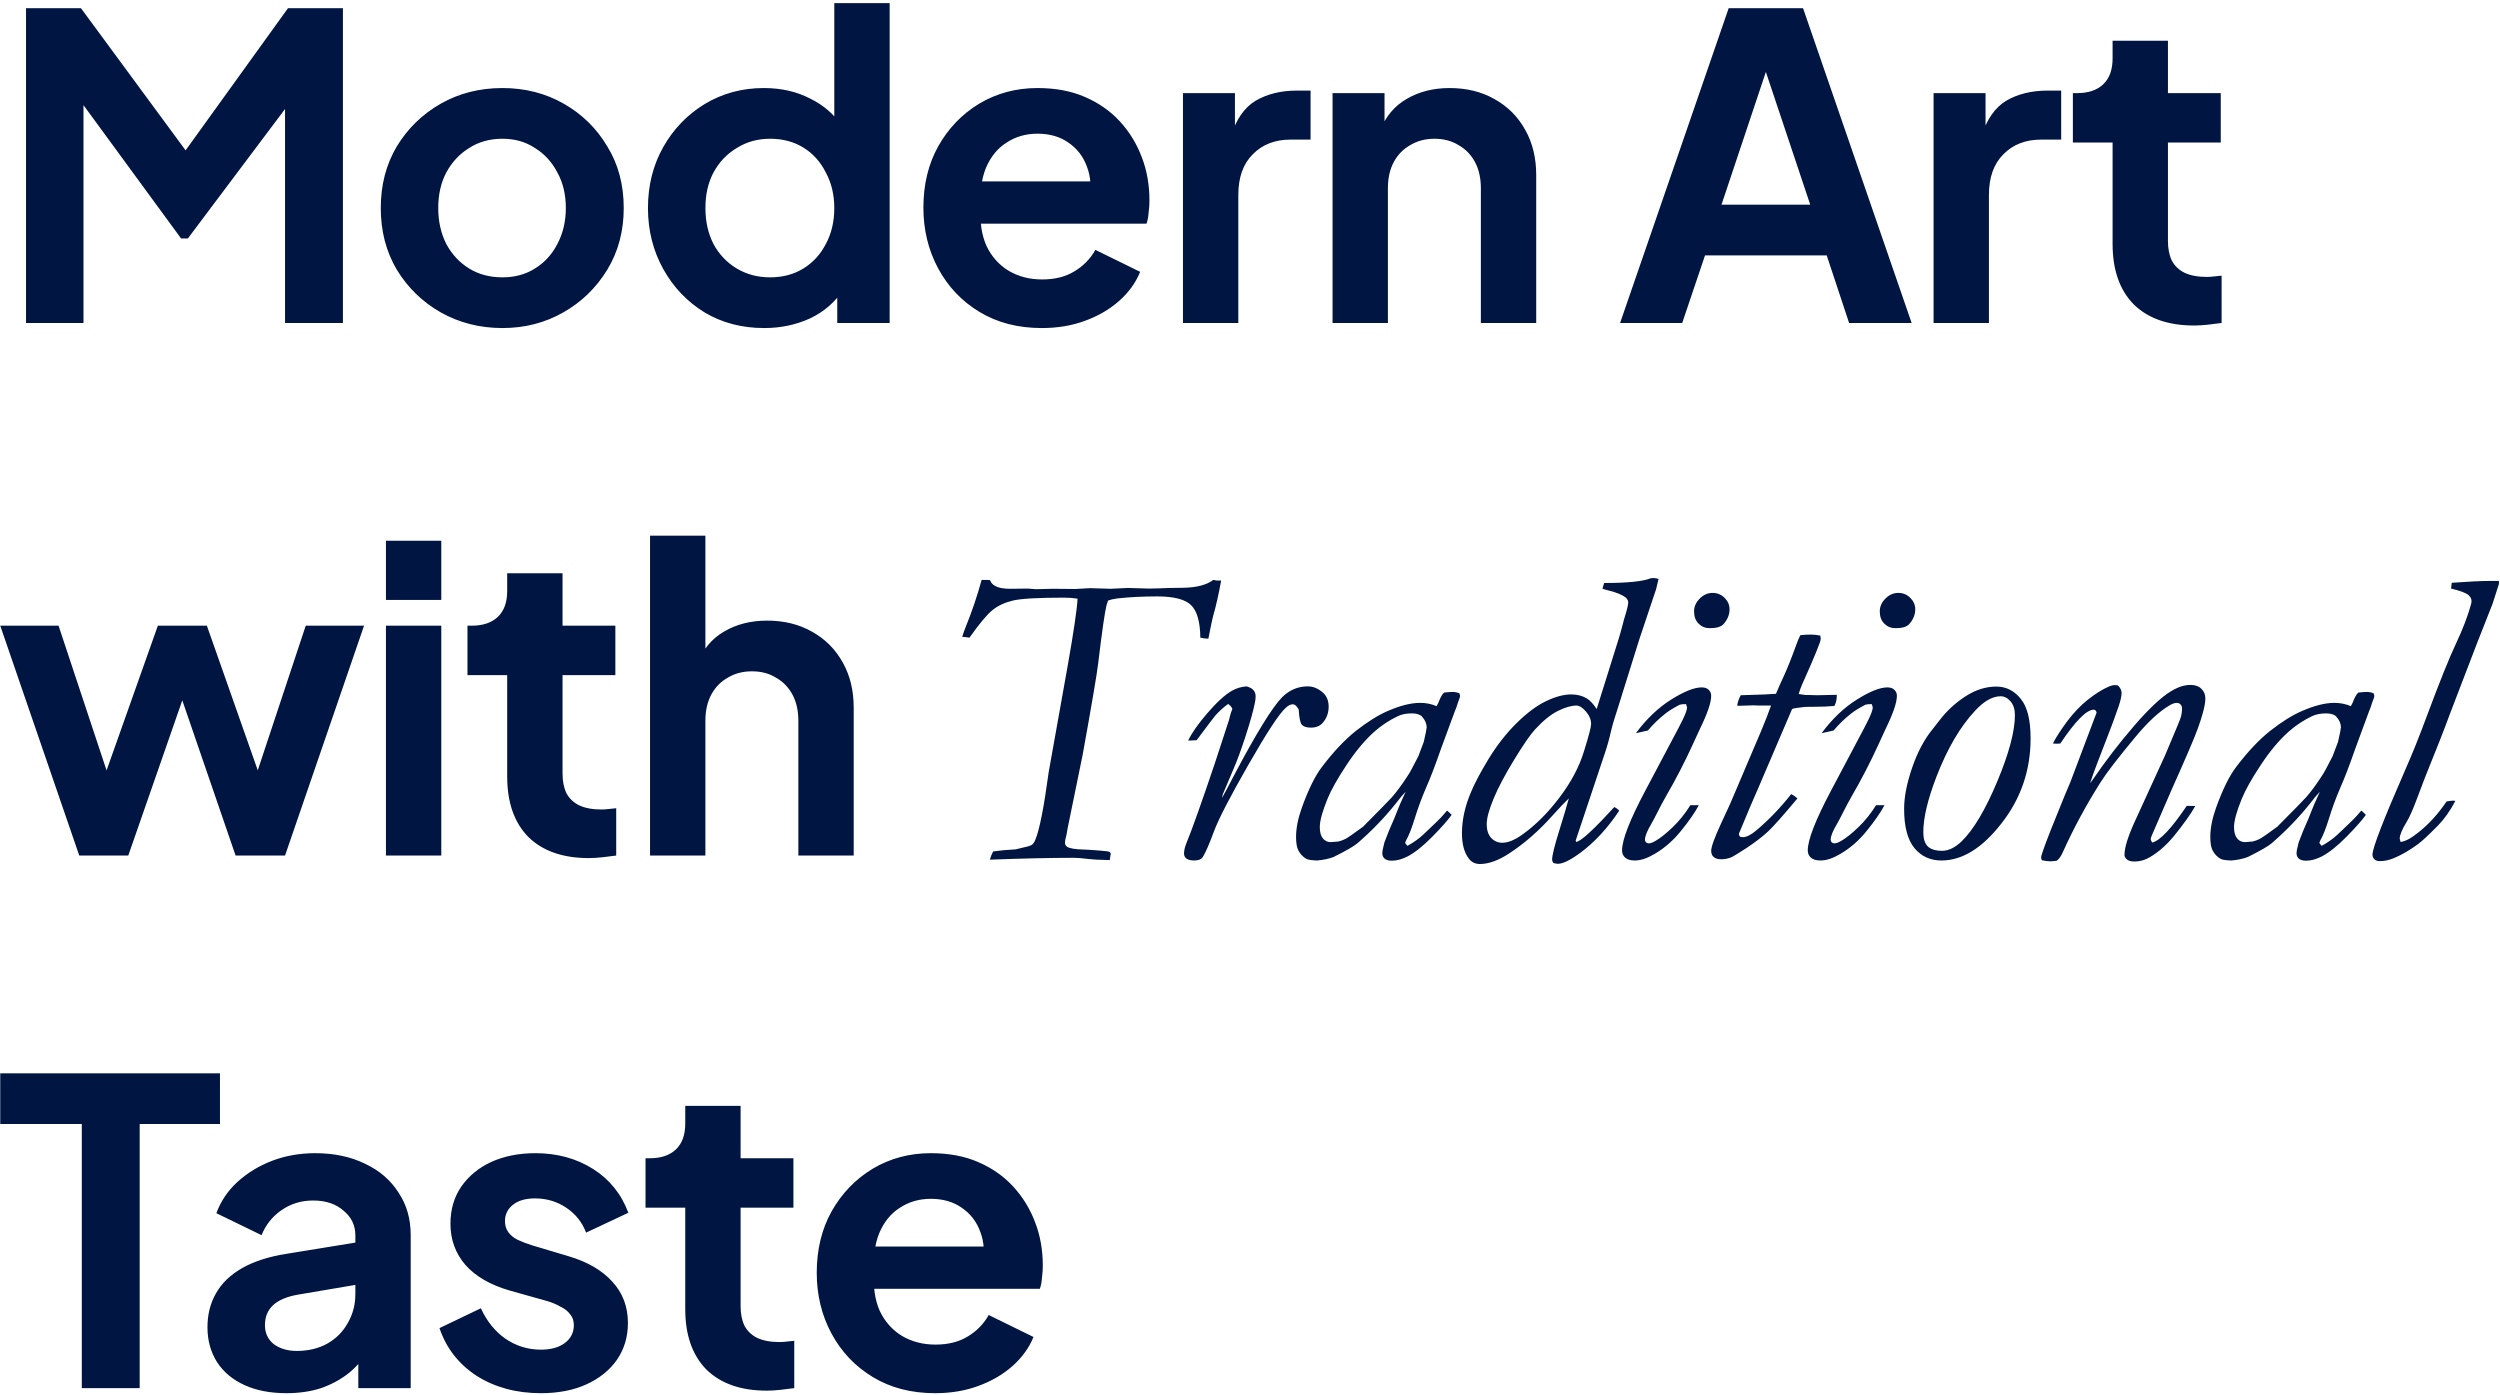<svg width="568" height="317" viewBox="0 0 568 317" fill="none" xmlns="http://www.w3.org/2000/svg">
<path d="M5.912 73.38V1.86H18.392L45.176 38.244H39.224L65.432 1.86H77.912V73.38H64.76V16.74L69.848 17.988L42.68 54.18H41.144L14.648 17.988L18.968 16.74V73.38H5.912ZM114.16 74.532C109.04 74.532 104.368 73.348 100.144 70.98C95.984 68.612 92.656 65.38 90.159 61.284C87.728 57.188 86.511 52.516 86.511 47.268C86.511 42.02 87.728 37.348 90.159 33.252C92.656 29.156 95.984 25.924 100.144 23.556C104.304 21.188 108.976 20.004 114.16 20.004C119.28 20.004 123.92 21.188 128.08 23.556C132.24 25.924 135.536 29.156 137.968 33.252C140.464 37.284 141.712 41.956 141.712 47.268C141.712 52.516 140.464 57.188 137.968 61.284C135.472 65.38 132.144 68.612 127.984 70.98C123.824 73.348 119.216 74.532 114.16 74.532ZM114.16 63.012C116.976 63.012 119.44 62.34 121.552 60.996C123.728 59.652 125.424 57.796 126.64 55.428C127.92 52.996 128.56 50.276 128.56 47.268C128.56 44.196 127.92 41.508 126.64 39.204C125.424 36.836 123.728 34.98 121.552 33.636C119.44 32.228 116.976 31.524 114.16 31.524C111.28 31.524 108.752 32.228 106.576 33.636C104.4 34.98 102.672 36.836 101.392 39.204C100.176 41.508 99.567 44.196 99.567 47.268C99.567 50.276 100.176 52.996 101.392 55.428C102.672 57.796 104.4 59.652 106.576 60.996C108.752 62.34 111.28 63.012 114.16 63.012ZM173.617 74.532C168.561 74.532 164.049 73.348 160.081 70.98C156.113 68.548 152.977 65.252 150.673 61.092C148.369 56.932 147.217 52.324 147.217 47.268C147.217 42.148 148.369 37.54 150.673 33.444C152.977 29.348 156.113 26.084 160.081 23.652C164.113 21.22 168.593 20.004 173.521 20.004C177.489 20.004 181.009 20.804 184.081 22.404C187.217 23.94 189.681 26.116 191.473 28.932L189.553 31.524V0.708H202.129V73.38H190.225V63.3L191.569 65.796C189.777 68.612 187.281 70.788 184.081 72.324C180.881 73.796 177.393 74.532 173.617 74.532ZM174.961 63.012C177.841 63.012 180.369 62.34 182.545 60.996C184.721 59.652 186.417 57.796 187.633 55.428C188.913 53.06 189.553 50.34 189.553 47.268C189.553 44.26 188.913 41.572 187.633 39.204C186.417 36.772 184.721 34.884 182.545 33.54C180.369 32.196 177.841 31.524 174.961 31.524C172.145 31.524 169.617 32.228 167.377 33.636C165.137 34.98 163.377 36.836 162.097 39.204C160.881 41.508 160.273 44.196 160.273 47.268C160.273 50.34 160.881 53.06 162.097 55.428C163.377 57.796 165.137 59.652 167.377 60.996C169.617 62.34 172.145 63.012 174.961 63.012ZM236.677 74.532C231.301 74.532 226.597 73.316 222.565 70.884C218.533 68.452 215.397 65.156 213.157 60.996C210.917 56.836 209.797 52.228 209.797 47.172C209.797 41.924 210.917 37.284 213.157 33.252C215.461 29.156 218.565 25.924 222.469 23.556C226.437 21.188 230.853 20.004 235.717 20.004C239.813 20.004 243.397 20.676 246.469 22.02C249.605 23.364 252.261 25.22 254.437 27.588C256.613 29.956 258.277 32.676 259.429 35.748C260.581 38.756 261.157 42.02 261.157 45.54C261.157 46.436 261.093 47.364 260.965 48.324C260.901 49.284 260.741 50.116 260.485 50.82H220.165V41.22H253.381L247.429 45.732C248.005 42.788 247.845 40.164 246.949 37.86C246.117 35.556 244.709 33.732 242.725 32.388C240.805 31.044 238.469 30.372 235.717 30.372C233.093 30.372 230.757 31.044 228.709 32.388C226.661 33.668 225.093 35.588 224.005 38.148C222.981 40.644 222.597 43.684 222.853 47.268C222.597 50.468 223.013 53.316 224.101 55.812C225.253 58.244 226.917 60.132 229.093 61.476C231.333 62.82 233.893 63.492 236.773 63.492C239.653 63.492 242.085 62.884 244.069 61.668C246.117 60.452 247.717 58.82 248.869 56.772L259.045 61.764C258.021 64.26 256.421 66.468 254.245 68.388C252.069 70.308 249.477 71.812 246.469 72.9C243.525 73.988 240.261 74.532 236.677 74.532ZM268.77 73.38V21.156H280.578V32.772L279.618 31.044C280.834 27.14 282.722 24.42 285.282 22.884C287.906 21.348 291.042 20.58 294.69 20.58H297.762V31.716H293.25C289.666 31.716 286.786 32.836 284.61 35.076C282.434 37.252 281.346 40.324 281.346 44.292V73.38H268.77ZM302.756 73.38V21.156H314.564V31.428L313.604 29.604C314.82 26.468 316.804 24.1 319.556 22.5C322.372 20.836 325.636 20.004 329.348 20.004C333.188 20.004 336.58 20.836 339.524 22.5C342.532 24.164 344.868 26.5 346.532 29.508C348.196 32.452 349.028 35.876 349.028 39.78V73.38H336.452V42.756C336.452 40.452 336.004 38.468 335.108 36.804C334.212 35.14 332.964 33.86 331.364 32.964C329.828 32.004 328.004 31.524 325.892 31.524C323.844 31.524 322.02 32.004 320.42 32.964C318.82 33.86 317.572 35.14 316.676 36.804C315.78 38.468 315.332 40.452 315.332 42.756V73.38H302.756ZM368.085 73.38L392.757 1.86H409.653L434.325 73.38H420.117L415.029 58.02H387.381L382.197 73.38H368.085ZM391.125 46.5H411.285L399.381 10.884H403.029L391.125 46.5ZM439.309 73.38V21.156H451.117V32.772L450.157 31.044C451.373 27.14 453.261 24.42 455.821 22.884C458.445 21.348 461.581 20.58 465.229 20.58H468.301V31.716H463.789C460.205 31.716 457.325 32.836 455.149 35.076C452.973 37.252 451.885 40.324 451.885 44.292V73.38H439.309ZM498.509 73.956C492.621 73.956 488.045 72.356 484.781 69.156C481.581 65.892 479.981 61.316 479.981 55.428V32.388H470.957V21.156H471.917C474.477 21.156 476.461 20.484 477.869 19.14C479.277 17.796 479.981 15.844 479.981 13.284V9.252H492.557V21.156H504.557V32.388H492.557V54.756C492.557 56.484 492.845 57.956 493.421 59.172C494.061 60.388 495.021 61.316 496.301 61.956C497.645 62.596 499.341 62.916 501.389 62.916C501.837 62.916 502.349 62.884 502.925 62.82C503.565 62.756 504.173 62.692 504.749 62.628V73.38C503.853 73.508 502.829 73.636 501.677 73.764C500.525 73.892 499.469 73.956 498.509 73.956ZM18.008 194.38L0.056 142.156H13.304L26.456 181.804L21.848 181.708L35.864 142.156H47L60.92 181.708L56.312 181.804L69.464 142.156H82.712L64.76 194.38H53.528L39.32 153.004H43.544L29.144 194.38H18.008ZM87.686 194.38V142.156H100.262V194.38H87.686ZM87.686 136.3V122.86H100.262V136.3H87.686ZM133.762 194.956C127.874 194.956 123.298 193.356 120.034 190.156C116.834 186.892 115.234 182.316 115.234 176.428V153.388H106.21V142.156H107.17C109.73 142.156 111.714 141.484 113.122 140.14C114.53 138.796 115.234 136.844 115.234 134.284V130.252H127.81V142.156H139.81V153.388H127.81V175.756C127.81 177.484 128.098 178.956 128.674 180.172C129.314 181.388 130.274 182.316 131.554 182.956C132.898 183.596 134.594 183.916 136.642 183.916C137.09 183.916 137.602 183.884 138.178 183.82C138.818 183.756 139.426 183.692 140.002 183.628V194.38C139.106 194.508 138.082 194.636 136.93 194.764C135.778 194.892 134.722 194.956 133.762 194.956ZM147.69 194.38V121.708H160.266V152.428L158.538 150.604C159.754 147.468 161.738 145.1 164.49 143.5C167.306 141.836 170.57 141.004 174.282 141.004C178.122 141.004 181.514 141.836 184.458 143.5C187.466 145.164 189.802 147.5 191.466 150.508C193.13 153.452 193.962 156.876 193.962 160.78V194.38H181.386V163.756C181.386 161.452 180.938 159.468 180.042 157.804C179.146 156.14 177.898 154.86 176.298 153.964C174.762 153.004 172.938 152.524 170.826 152.524C168.778 152.524 166.954 153.004 165.354 153.964C163.754 154.86 162.506 156.14 161.61 157.804C160.714 159.468 160.266 161.452 160.266 163.756V194.38H147.69ZM224.947 131.802C225.103 132.333 225.478 132.77 226.072 133.114C226.822 133.552 227.962 133.77 229.494 133.77L233.525 133.723L235.353 133.864L239.197 133.77L244.259 133.817L247.681 133.63L252.322 133.77L256.259 133.583C256.697 133.583 257.212 133.598 257.806 133.63C259.65 133.692 260.759 133.723 261.134 133.723C261.572 133.723 262.259 133.708 263.197 133.677C264.134 133.614 266.072 133.567 269.009 133.536C271.947 133.473 274.166 132.88 275.666 131.755L276.416 131.895H277.447C276.884 134.989 276.306 137.567 275.712 139.63C275.4 140.817 275.181 141.786 275.056 142.536C274.962 143.098 274.791 143.958 274.541 145.114C273.853 145.083 273.244 145.005 272.712 144.88C272.681 141.317 271.994 138.864 270.65 137.52C269.306 136.177 266.728 135.505 262.916 135.505C259.572 135.505 256.525 135.661 253.775 135.973C252.931 136.098 252.259 136.255 251.759 136.442C251.634 136.786 251.525 137.098 251.431 137.38C251.025 138.942 250.384 143.38 249.509 150.692C249.259 152.911 248.087 159.817 245.994 171.411L242.525 188.38C242.4 189.223 242.306 189.739 242.244 189.927C242.056 190.614 241.962 191.114 241.962 191.427C241.962 191.864 242.134 192.192 242.478 192.411C243.134 192.786 244.416 192.989 246.322 193.02C246.759 193.02 247.962 193.098 249.931 193.255C251.15 193.348 251.853 193.442 252.041 193.536C252.166 193.598 252.275 193.723 252.369 193.911L252.134 195.411C250.009 195.38 248.306 195.286 247.025 195.13C245.744 194.973 244.712 194.895 243.931 194.895C238.744 194.895 232.4 195.036 224.9 195.317C225.087 194.63 225.337 194.005 225.65 193.442C227.212 193.223 228.916 193.067 230.759 192.973C231.197 192.848 231.775 192.708 232.494 192.552C233.556 192.333 234.228 192.114 234.509 191.895C234.791 191.645 235.041 191.255 235.259 190.723C236.197 188.411 237.197 183.317 238.259 175.442L242.572 151.302C243.947 143.52 244.697 138.427 244.822 136.02C243.884 135.864 242.869 135.786 241.775 135.786C235.869 135.786 231.994 136.005 230.15 136.442C228.306 136.88 226.759 137.598 225.509 138.598C224.291 139.567 222.541 141.661 220.259 144.88C219.697 144.786 219.15 144.723 218.619 144.692C218.869 143.848 219.15 143.052 219.462 142.302C220.837 138.927 222.025 135.411 223.025 131.755H224.337L224.947 131.802ZM279.043 159.927C278.011 160.677 277.043 161.552 276.136 162.552C275.886 162.833 274.464 164.708 271.871 168.177L269.949 168.27C270.73 166.583 272.183 164.505 274.308 162.036C276.433 159.567 278.277 157.88 279.839 156.973C280.839 156.38 281.964 156.036 283.214 155.942C283.996 156.161 284.527 156.458 284.808 156.833C285.121 157.208 285.277 157.661 285.277 158.192C285.277 158.723 285.214 159.255 285.089 159.786C284.746 161.505 284.058 163.958 283.027 167.145C281.996 170.333 281.074 172.848 280.261 174.692L277.824 180.458L277.636 181.302C278.074 180.552 278.964 178.88 280.308 176.286C285.402 166.63 289.074 160.661 291.324 158.38C292.98 156.755 294.918 155.942 297.136 155.942C298.386 155.942 299.558 156.442 300.652 157.442C301.464 158.223 301.871 159.255 301.871 160.536C301.871 161.973 301.418 163.208 300.511 164.239C299.886 164.958 298.996 165.317 297.839 165.317C296.871 165.317 296.183 165.098 295.777 164.661C295.402 164.192 295.168 163.052 295.074 161.239C294.668 160.427 294.214 160.02 293.714 160.02C293.214 160.02 292.683 160.286 292.121 160.817C290.621 162.161 287.793 166.473 283.636 173.755C279.48 181.005 276.871 186.052 275.808 188.895C274.777 191.708 273.933 193.645 273.277 194.708C272.933 195.239 272.293 195.505 271.355 195.505C270.511 195.505 269.902 195.348 269.527 195.036C269.183 194.755 269.011 194.38 269.011 193.911C269.011 193.286 269.168 192.567 269.48 191.755C270.824 188.473 272.98 182.427 275.949 173.614L279.23 163.583C279.449 162.677 279.605 162.098 279.699 161.848L279.98 161.145C279.98 160.833 279.668 160.427 279.043 159.927ZM326.388 160.442C326.701 159.911 326.904 159.489 326.997 159.177C327.372 158.239 327.747 157.63 328.122 157.348C328.997 157.255 329.638 157.208 330.044 157.208C330.576 157.208 331.091 157.317 331.591 157.536L331.732 158.098C331.732 158.286 331.654 158.567 331.497 158.942C331.404 159.13 331.201 159.723 330.888 160.723L330.513 161.661L327.419 170.052C326.107 173.833 324.951 176.848 323.951 179.098C322.982 181.348 322.138 183.645 321.419 185.989C320.701 188.302 320.044 189.958 319.451 190.958L319.263 191.427C319.263 191.614 319.435 191.864 319.779 192.177C321.185 191.395 322.372 190.552 323.341 189.645C325.841 187.302 327.326 185.848 327.794 185.286C328.138 184.88 328.466 184.505 328.779 184.161C329.154 184.473 329.497 184.802 329.81 185.145C328.935 186.364 327.466 188.02 325.404 190.114C323.341 192.208 321.482 193.692 319.826 194.567C318.544 195.223 317.341 195.552 316.216 195.552C315.497 195.552 314.951 195.395 314.576 195.083C314.232 194.77 314.06 194.364 314.06 193.864C314.06 193.427 314.216 192.614 314.529 191.427C315.31 189.364 315.857 188.005 316.169 187.348C316.482 186.692 316.904 185.677 317.435 184.302C317.747 183.458 318.388 181.989 319.357 179.895C318.763 180.489 318.029 181.364 317.154 182.52C314.622 185.708 311.716 188.723 308.435 191.567C307.685 192.223 305.872 193.27 302.997 194.708C301.935 195.114 300.685 195.38 299.247 195.505C298.029 195.473 297.216 195.348 296.81 195.13C296.06 194.723 295.451 194.083 294.982 193.208C294.638 192.552 294.466 191.536 294.466 190.161C294.466 188.161 294.904 185.942 295.779 183.505C297.279 179.348 298.794 176.27 300.326 174.27C302.951 170.802 305.544 168.052 308.107 166.02C310.701 163.989 313.076 162.505 315.232 161.567C318.076 160.317 320.544 159.692 322.638 159.692C323.326 159.692 323.982 159.755 324.607 159.88C325.232 160.005 325.826 160.192 326.388 160.442ZM304.076 191.192C304.826 191.005 305.482 190.739 306.044 190.395C306.388 190.208 307.607 189.348 309.701 187.817C313.513 183.973 315.669 181.77 316.169 181.208C317.263 179.989 318.497 178.317 319.872 176.192C320.247 175.661 321.044 174.192 322.263 171.786L323.482 168.552C323.919 166.645 324.138 165.552 324.138 165.27C324.138 164.395 323.779 163.567 323.06 162.786C322.591 162.317 321.826 162.083 320.763 162.083C319.544 162.083 318.497 162.286 317.622 162.692C315.654 163.63 313.857 164.817 312.232 166.255C310.044 168.223 307.935 170.755 305.904 173.848C303.872 176.911 302.435 179.473 301.591 181.536C300.435 184.38 299.857 186.505 299.857 187.911C299.857 189.067 300.091 189.927 300.56 190.489C301.029 191.052 301.622 191.333 302.341 191.333C302.591 191.333 303.169 191.286 304.076 191.192ZM362.765 161.098L367.828 144.927C368.046 144.239 368.359 143.114 368.765 141.552C368.828 141.239 368.89 140.989 368.953 140.802C369.609 138.739 369.937 137.427 369.937 136.864C369.937 136.458 369.734 136.083 369.328 135.739C368.484 135.083 367.062 134.52 365.062 134.052L364.078 133.77L364.453 132.458C369.765 132.458 373.296 132.098 375.046 131.38L375.609 131.333C375.984 131.333 376.39 131.395 376.828 131.52C376.609 132.458 376.453 133.098 376.359 133.442L376.312 133.723L372.421 145.348L367.734 160.348C366.89 162.911 366.328 164.802 366.046 166.02C365.64 167.833 365.171 169.52 364.64 171.083L357.984 191.005L358.124 191.286C359.249 191.098 362.124 188.458 366.749 183.364C367.249 183.583 367.624 183.864 367.874 184.208C365.281 188.114 362.374 191.27 359.156 193.677C356.843 195.395 355.109 196.255 353.953 196.255C353.703 196.255 353.359 196.192 352.921 196.067C352.734 195.786 352.64 195.536 352.64 195.317C352.64 194.38 353.171 192.208 354.234 188.802C355.296 185.395 356.031 182.927 356.437 181.395C355.593 182.177 354.359 183.473 352.734 185.286C349.64 188.755 346.374 191.614 342.937 193.864C340.468 195.489 338.234 196.302 336.234 196.302C335.14 196.302 334.281 195.864 333.656 194.989C332.656 193.645 332.156 191.755 332.156 189.317C332.156 186.286 332.843 183.161 334.218 179.942C335.031 177.973 336.374 175.442 338.249 172.348C340.156 169.255 342.265 166.567 344.578 164.286C346.921 161.973 349.14 160.317 351.234 159.317C353.359 158.286 355.281 157.77 356.999 157.77C358.343 157.77 359.531 158.083 360.562 158.708C361.249 159.114 361.984 159.911 362.765 161.098ZM341.343 191.473C342.593 191.473 344.046 190.895 345.703 189.739C348.734 187.614 351.578 184.802 354.234 181.302C356.921 177.77 358.796 174.255 359.859 170.755C360.953 167.255 361.499 165.177 361.499 164.52C361.499 163.52 361.109 162.567 360.328 161.661C359.546 160.755 358.828 160.302 358.171 160.302C357.015 160.302 355.609 160.708 353.953 161.52C352.328 162.333 350.609 163.723 348.796 165.692C347.765 166.786 346.187 169.067 344.062 172.536C341.937 176.005 340.359 178.989 339.328 181.489C338.296 183.989 337.781 185.911 337.781 187.255C337.781 188.567 338.109 189.598 338.765 190.348C339.453 191.098 340.312 191.473 341.343 191.473ZM384.892 138.927C384.892 137.833 385.314 136.864 386.158 136.02C387.001 135.145 387.986 134.708 389.111 134.708C390.173 134.708 391.079 135.083 391.829 135.833C392.579 136.583 392.954 137.442 392.954 138.411C392.954 139.661 392.486 140.802 391.548 141.833C390.986 142.427 389.954 142.723 388.454 142.723C387.454 142.723 386.611 142.38 385.923 141.692C385.236 141.005 384.892 140.083 384.892 138.927ZM383.064 159.973C382.408 159.973 381.923 160.02 381.611 160.114C380.142 160.895 379.064 161.567 378.376 162.13C376.97 163.223 375.642 164.505 374.392 165.973L371.673 166.583C374.079 163.333 376.751 160.786 379.689 158.942C382.626 157.098 384.939 156.177 386.626 156.177C387.345 156.177 387.876 156.364 388.22 156.739C388.595 157.083 388.783 157.536 388.783 158.098C388.783 159.63 387.908 162.177 386.158 165.739C385.939 166.177 385.423 167.302 384.611 169.114C382.736 173.208 380.736 177.083 378.611 180.739C377.923 181.927 377.173 183.333 376.361 184.958C375.923 185.833 375.533 186.567 375.189 187.161C374.22 188.786 373.736 189.989 373.736 190.77C373.736 190.989 373.814 191.192 373.97 191.38C374.158 191.536 374.376 191.614 374.626 191.614C374.97 191.614 375.47 191.427 376.126 191.052C377.22 190.427 378.517 189.395 380.017 187.958C381.548 186.489 382.892 184.817 384.048 182.942H385.97C385.064 184.63 383.72 186.567 381.939 188.755C380.189 190.942 378.189 192.692 375.939 194.005C374.251 195.005 372.751 195.505 371.439 195.505C370.439 195.505 369.704 195.286 369.236 194.848C368.767 194.442 368.533 193.895 368.533 193.208C368.533 190.802 370.298 186.27 373.829 179.614L381.376 165.364C382.158 163.895 382.704 162.739 383.017 161.895C383.204 161.364 383.298 161.005 383.298 160.817C383.298 160.661 383.22 160.38 383.064 159.973ZM402.378 160.302H399.659L398.347 160.255L395.3 160.348H394.691C394.753 159.661 395.019 158.864 395.487 157.958C399.987 157.833 402.659 157.723 403.503 157.63C404.128 156.13 404.659 154.927 405.097 154.02C406.034 151.989 407.003 149.583 408.003 146.802C408.316 145.895 408.659 145.067 409.034 144.317C409.722 144.223 410.519 144.177 411.425 144.177C412.175 144.177 412.894 144.255 413.581 144.411L413.675 145.161C413.675 145.755 412.269 149.192 409.456 155.473C409.144 156.192 408.878 156.927 408.659 157.677C409.566 157.833 410.097 157.911 410.253 157.911H411.237L412.831 157.958L417.331 157.864C417.331 158.895 417.144 159.739 416.769 160.395C415.519 160.52 413.878 160.583 411.847 160.583C410.847 160.583 410.206 160.598 409.925 160.63C408.331 160.786 407.409 160.942 407.159 161.098L399.378 179.286C398.566 181.067 397.128 184.458 395.066 189.458C395.066 189.645 395.159 189.864 395.347 190.114L395.956 190.208C396.8 190.208 397.847 189.677 399.097 188.614C401.878 186.27 404.503 183.536 406.972 180.411C407.503 180.692 407.972 181.02 408.378 181.395C405.222 185.177 403.003 187.677 401.722 188.895C400.441 190.083 398.816 191.333 396.847 192.645C394.878 193.927 393.691 194.645 393.284 194.802C392.566 195.083 391.831 195.223 391.081 195.223C390.3 195.223 389.722 195.052 389.347 194.708C388.972 194.395 388.784 193.927 388.784 193.302C388.784 192.395 389.55 190.286 391.081 186.973L393.097 182.614L400.175 165.973C401.081 163.817 401.816 161.927 402.378 160.302ZM427.083 138.927C427.083 137.833 427.505 136.864 428.349 136.02C429.193 135.145 430.177 134.708 431.302 134.708C432.364 134.708 433.271 135.083 434.021 135.833C434.771 136.583 435.146 137.442 435.146 138.411C435.146 139.661 434.677 140.802 433.739 141.833C433.177 142.427 432.146 142.723 430.646 142.723C429.646 142.723 428.802 142.38 428.114 141.692C427.427 141.005 427.083 140.083 427.083 138.927ZM425.255 159.973C424.599 159.973 424.114 160.02 423.802 160.114C422.333 160.895 421.255 161.567 420.568 162.13C419.161 163.223 417.833 164.505 416.583 165.973L413.864 166.583C416.271 163.333 418.943 160.786 421.88 158.942C424.818 157.098 427.13 156.177 428.818 156.177C429.536 156.177 430.068 156.364 430.411 156.739C430.786 157.083 430.974 157.536 430.974 158.098C430.974 159.63 430.099 162.177 428.349 165.739C428.13 166.177 427.614 167.302 426.802 169.114C424.927 173.208 422.927 177.083 420.802 180.739C420.114 181.927 419.364 183.333 418.552 184.958C418.114 185.833 417.724 186.567 417.38 187.161C416.411 188.786 415.927 189.989 415.927 190.77C415.927 190.989 416.005 191.192 416.161 191.38C416.349 191.536 416.568 191.614 416.818 191.614C417.161 191.614 417.661 191.427 418.318 191.052C419.411 190.427 420.708 189.395 422.208 187.958C423.739 186.489 425.083 184.817 426.239 182.942H428.161C427.255 184.63 425.911 186.567 424.13 188.755C422.38 190.942 420.38 192.692 418.13 194.005C416.443 195.005 414.943 195.505 413.63 195.505C412.63 195.505 411.896 195.286 411.427 194.848C410.958 194.442 410.724 193.895 410.724 193.208C410.724 190.802 412.489 186.27 416.021 179.614L423.568 165.364C424.349 163.895 424.896 162.739 425.208 161.895C425.396 161.364 425.489 161.005 425.489 160.817C425.489 160.661 425.411 160.38 425.255 159.973ZM461.351 167.755C461.351 175.005 459.147 181.442 454.741 187.067C450.366 192.692 445.819 195.505 441.101 195.505C438.569 195.505 436.522 194.567 434.96 192.692C433.397 190.786 432.616 187.817 432.616 183.786C432.616 181.067 433.226 177.942 434.444 174.411C435.663 170.848 437.241 167.895 439.179 165.552C439.616 165.02 440.116 164.38 440.679 163.63C442.335 161.473 444.304 159.661 446.585 158.192C448.866 156.723 451.194 155.989 453.569 155.989C455.757 155.989 457.601 156.911 459.101 158.755C460.601 160.567 461.351 163.567 461.351 167.755ZM436.976 189.083C436.976 190.52 437.304 191.583 437.96 192.27C438.647 192.958 439.741 193.302 441.241 193.302C442.71 193.302 444.194 192.583 445.694 191.145C448.382 188.52 451.069 184.005 453.757 177.598C456.444 171.192 457.788 166.145 457.788 162.458C457.788 161.145 457.46 160.114 456.804 159.364C456.147 158.583 455.397 158.192 454.554 158.192C452.71 158.192 450.788 159.27 448.788 161.427C445.382 165.052 442.444 170.052 439.976 176.427C437.976 181.614 436.976 185.833 436.976 189.083ZM476.353 161.895C476.29 161.645 476.196 161.473 476.071 161.38C475.978 161.286 475.853 161.239 475.696 161.239C474.071 161.239 471.54 163.802 468.103 168.927C467.759 168.958 467.509 168.973 467.353 168.973C467.165 168.973 466.853 168.958 466.415 168.927C467.071 167.614 468.134 165.958 469.603 163.958C471.103 161.958 472.681 160.302 474.337 158.989C476.024 157.645 477.618 156.645 479.118 155.989C479.618 155.77 480.071 155.661 480.478 155.661C480.634 155.661 480.868 155.677 481.181 155.708C481.743 156.27 482.024 156.848 482.024 157.442C482.024 157.817 481.978 158.192 481.884 158.567C481.821 158.942 481.665 159.52 481.415 160.302C480.478 162.989 479.79 164.88 479.353 165.973L476.681 172.911C476.056 174.505 475.446 176.192 474.853 177.973C475.103 177.661 475.321 177.364 475.509 177.083C478.415 172.833 481.54 168.77 484.884 164.895C488.259 160.989 491.04 158.38 493.228 157.067C494.79 156.098 496.274 155.614 497.681 155.614C498.743 155.614 499.571 155.911 500.165 156.505C500.759 157.067 501.056 157.802 501.056 158.708C501.056 159.27 500.993 159.817 500.868 160.348C500.649 161.536 500.165 163.192 499.415 165.317C498.665 167.442 496.696 172.052 493.509 179.145L488.821 189.973L488.634 190.583C488.634 190.77 488.743 191.052 488.962 191.427C490.712 191.052 493.337 188.27 496.837 183.083L498.759 183.13C497.79 184.88 496.196 187.13 493.978 189.88C492.259 191.973 490.415 193.598 488.446 194.755C487.353 195.411 486.181 195.739 484.931 195.739C484.181 195.739 483.618 195.583 483.243 195.27C482.868 194.958 482.681 194.614 482.681 194.239C482.681 192.583 483.478 190.02 485.071 186.552L491.868 171.692L494.493 165.458C495.087 164.083 495.446 163.13 495.571 162.598C495.696 162.067 495.759 161.536 495.759 161.005C495.759 160.598 495.649 160.286 495.431 160.067C495.212 159.817 494.931 159.692 494.587 159.692C494.087 159.692 493.509 159.895 492.853 160.302C490.54 161.677 487.993 164.036 485.212 167.38C481.212 172.192 478.556 175.645 477.243 177.739C473.962 182.927 471.103 188.223 468.665 193.63C468.29 194.505 467.837 195.145 467.306 195.552C466.649 195.645 466.149 195.692 465.806 195.692C465.399 195.692 464.774 195.614 463.931 195.458C463.806 195.208 463.743 195.005 463.743 194.848C463.743 194.598 463.899 194.036 464.212 193.161C464.899 191.13 466.587 186.848 469.274 180.317L470.353 177.786L476.353 161.895ZM534.104 160.442C534.417 159.911 534.62 159.489 534.714 159.177C535.089 158.239 535.464 157.63 535.839 157.348C536.714 157.255 537.354 157.208 537.761 157.208C538.292 157.208 538.807 157.317 539.307 157.536L539.448 158.098C539.448 158.286 539.37 158.567 539.214 158.942C539.12 159.13 538.917 159.723 538.604 160.723L538.229 161.661L535.136 170.052C533.823 173.833 532.667 176.848 531.667 179.098C530.698 181.348 529.854 183.645 529.136 185.989C528.417 188.302 527.761 189.958 527.167 190.958L526.979 191.427C526.979 191.614 527.151 191.864 527.495 192.177C528.901 191.395 530.089 190.552 531.057 189.645C533.557 187.302 535.042 185.848 535.511 185.286C535.854 184.88 536.182 184.505 536.495 184.161C536.87 184.473 537.214 184.802 537.526 185.145C536.651 186.364 535.182 188.02 533.12 190.114C531.057 192.208 529.198 193.692 527.542 194.567C526.261 195.223 525.057 195.552 523.932 195.552C523.214 195.552 522.667 195.395 522.292 195.083C521.948 194.77 521.776 194.364 521.776 193.864C521.776 193.427 521.932 192.614 522.245 191.427C523.026 189.364 523.573 188.005 523.886 187.348C524.198 186.692 524.62 185.677 525.151 184.302C525.464 183.458 526.104 181.989 527.073 179.895C526.479 180.489 525.745 181.364 524.87 182.52C522.339 185.708 519.432 188.723 516.151 191.567C515.401 192.223 513.589 193.27 510.714 194.708C509.651 195.114 508.401 195.38 506.964 195.505C505.745 195.473 504.932 195.348 504.526 195.13C503.776 194.723 503.167 194.083 502.698 193.208C502.354 192.552 502.182 191.536 502.182 190.161C502.182 188.161 502.62 185.942 503.495 183.505C504.995 179.348 506.511 176.27 508.042 174.27C510.667 170.802 513.261 168.052 515.823 166.02C518.417 163.989 520.792 162.505 522.948 161.567C525.792 160.317 528.261 159.692 530.354 159.692C531.042 159.692 531.698 159.755 532.323 159.88C532.948 160.005 533.542 160.192 534.104 160.442ZM511.792 191.192C512.542 191.005 513.198 190.739 513.761 190.395C514.104 190.208 515.323 189.348 517.417 187.817C521.229 183.973 523.386 181.77 523.886 181.208C524.979 179.989 526.214 178.317 527.589 176.192C527.964 175.661 528.761 174.192 529.979 171.786L531.198 168.552C531.636 166.645 531.854 165.552 531.854 165.27C531.854 164.395 531.495 163.567 530.776 162.786C530.307 162.317 529.542 162.083 528.479 162.083C527.261 162.083 526.214 162.286 525.339 162.692C523.37 163.63 521.573 164.817 519.948 166.255C517.761 168.223 515.651 170.755 513.62 173.848C511.589 176.911 510.151 179.473 509.307 181.536C508.151 184.38 507.573 186.505 507.573 187.911C507.573 189.067 507.807 189.927 508.276 190.489C508.745 191.052 509.339 191.333 510.057 191.333C510.307 191.333 510.886 191.286 511.792 191.192ZM556.888 133.723L557.028 132.411C560.841 132.13 563.731 131.989 565.7 131.989H567.763V132.645L566.309 137.192C566.247 137.317 565.106 140.208 562.888 145.864L556.559 162.364C555.434 165.458 553.559 170.239 550.934 176.708L549.388 180.786C548.294 183.755 547.419 185.755 546.763 186.786C545.731 188.473 545.216 189.723 545.216 190.536L545.403 191.286C546.434 191.192 547.763 190.489 549.388 189.177C551.763 187.333 553.919 184.973 555.856 182.098C556.481 181.973 556.966 181.911 557.309 181.911L557.872 181.958C556.653 184.239 555.341 186.098 553.934 187.536C551.716 189.786 550.184 191.208 549.341 191.802C547.466 193.177 545.669 194.223 543.95 194.942C542.856 195.411 541.778 195.645 540.716 195.645C540.153 195.645 539.731 195.505 539.45 195.223C539.169 194.942 539.028 194.583 539.028 194.145C539.028 192.677 541.528 186.223 546.528 174.786C548.059 171.317 549.653 167.348 551.309 162.88C554.216 155.067 556.45 149.505 558.013 146.192C559.575 142.88 560.716 139.895 561.434 137.239C561.497 136.958 561.528 136.723 561.528 136.536C561.528 136.067 561.309 135.63 560.872 135.223C560.309 134.723 558.981 134.223 556.888 133.723ZM18.584 315.38V255.38H0.056V243.86H49.976V255.38H31.736V315.38H18.584ZM65.088 316.532C61.441 316.532 58.273 315.924 55.584 314.708C52.897 313.492 50.816 311.764 49.344 309.524C47.873 307.22 47.136 304.564 47.136 301.556C47.136 298.676 47.776 296.116 49.056 293.876C50.337 291.572 52.321 289.652 55.008 288.116C57.697 286.58 61.089 285.492 65.184 284.852L82.272 282.068V291.668L67.585 294.164C65.088 294.612 63.233 295.412 62.017 296.564C60.8 297.716 60.193 299.22 60.193 301.076C60.193 302.868 60.864 304.308 62.209 305.396C63.617 306.42 65.344 306.932 67.392 306.932C70.016 306.932 72.32 306.388 74.305 305.3C76.353 304.148 77.921 302.58 79.008 300.596C80.16 298.612 80.737 296.436 80.737 294.068V280.628C80.737 278.388 79.841 276.532 78.049 275.06C76.32 273.524 74.016 272.756 71.136 272.756C68.448 272.756 66.049 273.492 63.937 274.964C61.889 276.372 60.385 278.26 59.425 280.628L49.153 275.636C50.176 272.884 51.776 270.516 53.953 268.532C56.193 266.484 58.816 264.884 61.825 263.732C64.832 262.58 68.097 262.004 71.617 262.004C75.904 262.004 79.68 262.804 82.945 264.404C86.209 265.94 88.737 268.116 90.528 270.932C92.385 273.684 93.312 276.916 93.312 280.628V315.38H81.409V306.452L84.097 306.26C82.752 308.5 81.153 310.388 79.296 311.924C77.441 313.396 75.329 314.548 72.96 315.38C70.593 316.148 67.969 316.532 65.088 316.532ZM122.888 316.532C117.32 316.532 112.456 315.22 108.296 312.596C104.2 309.908 101.384 306.292 99.848 301.748L109.256 297.236C110.6 300.18 112.456 302.484 114.824 304.148C117.256 305.812 119.944 306.644 122.888 306.644C125.192 306.644 127.016 306.132 128.36 305.108C129.704 304.084 130.376 302.74 130.376 301.076C130.376 300.052 130.088 299.22 129.512 298.58C129 297.876 128.264 297.3 127.304 296.852C126.408 296.34 125.416 295.924 124.328 295.604L115.784 293.204C111.368 291.924 108.008 289.972 105.704 287.348C103.464 284.724 102.344 281.62 102.344 278.036C102.344 274.836 103.144 272.052 104.744 269.684C106.408 267.252 108.68 265.364 111.56 264.02C114.504 262.676 117.864 262.004 121.64 262.004C126.568 262.004 130.92 263.188 134.696 265.556C138.472 267.924 141.16 271.252 142.76 275.54L133.16 280.052C132.264 277.684 130.76 275.796 128.648 274.388C126.536 272.98 124.168 272.276 121.544 272.276C119.432 272.276 117.768 272.756 116.552 273.716C115.336 274.676 114.728 275.924 114.728 277.46C114.728 278.42 114.984 279.252 115.496 279.956C116.008 280.66 116.712 281.236 117.608 281.684C118.568 282.132 119.656 282.548 120.872 282.932L129.224 285.428C133.512 286.708 136.808 288.628 139.112 291.188C141.48 293.748 142.664 296.884 142.664 300.596C142.664 303.732 141.832 306.516 140.168 308.948C138.504 311.316 136.2 313.172 133.256 314.516C130.312 315.86 126.856 316.532 122.888 316.532ZM174.217 315.956C168.329 315.956 163.753 314.356 160.489 311.156C157.289 307.892 155.689 303.316 155.689 297.428V274.388H146.665V263.156H147.625C150.185 263.156 152.169 262.484 153.577 261.14C154.985 259.796 155.689 257.844 155.689 255.284V251.252H168.265V263.156H180.265V274.388H168.265V296.756C168.265 298.484 168.553 299.956 169.129 301.172C169.769 302.388 170.729 303.316 172.009 303.956C173.353 304.596 175.049 304.916 177.097 304.916C177.545 304.916 178.057 304.884 178.633 304.82C179.273 304.756 179.881 304.692 180.457 304.628V315.38C179.561 315.508 178.537 315.636 177.385 315.764C176.233 315.892 175.177 315.956 174.217 315.956ZM212.444 316.532C207.068 316.532 202.364 315.316 198.332 312.884C194.3 310.452 191.164 307.156 188.924 302.996C186.684 298.836 185.564 294.228 185.564 289.172C185.564 283.924 186.684 279.284 188.924 275.252C191.228 271.156 194.332 267.924 198.236 265.556C202.204 263.188 206.62 262.004 211.484 262.004C215.58 262.004 219.164 262.676 222.236 264.02C225.372 265.364 228.028 267.22 230.204 269.588C232.38 271.956 234.044 274.676 235.196 277.748C236.348 280.756 236.924 284.02 236.924 287.54C236.924 288.436 236.86 289.364 236.732 290.324C236.668 291.284 236.508 292.116 236.252 292.82H195.932V283.22H229.148L223.196 287.732C223.772 284.788 223.612 282.164 222.716 279.86C221.884 277.556 220.476 275.732 218.492 274.388C216.572 273.044 214.236 272.372 211.484 272.372C208.86 272.372 206.524 273.044 204.476 274.388C202.428 275.668 200.86 277.588 199.772 280.148C198.748 282.644 198.364 285.684 198.62 289.268C198.364 292.468 198.78 295.316 199.868 297.812C201.02 300.244 202.684 302.132 204.86 303.476C207.1 304.82 209.66 305.492 212.54 305.492C215.42 305.492 217.852 304.884 219.836 303.668C221.884 302.452 223.484 300.82 224.636 298.772L234.812 303.764C233.788 306.26 232.188 308.468 230.012 310.388C227.836 312.308 225.244 313.812 222.236 314.9C219.292 315.988 216.028 316.532 212.444 316.532Z" fill="#001542"/>
</svg>
